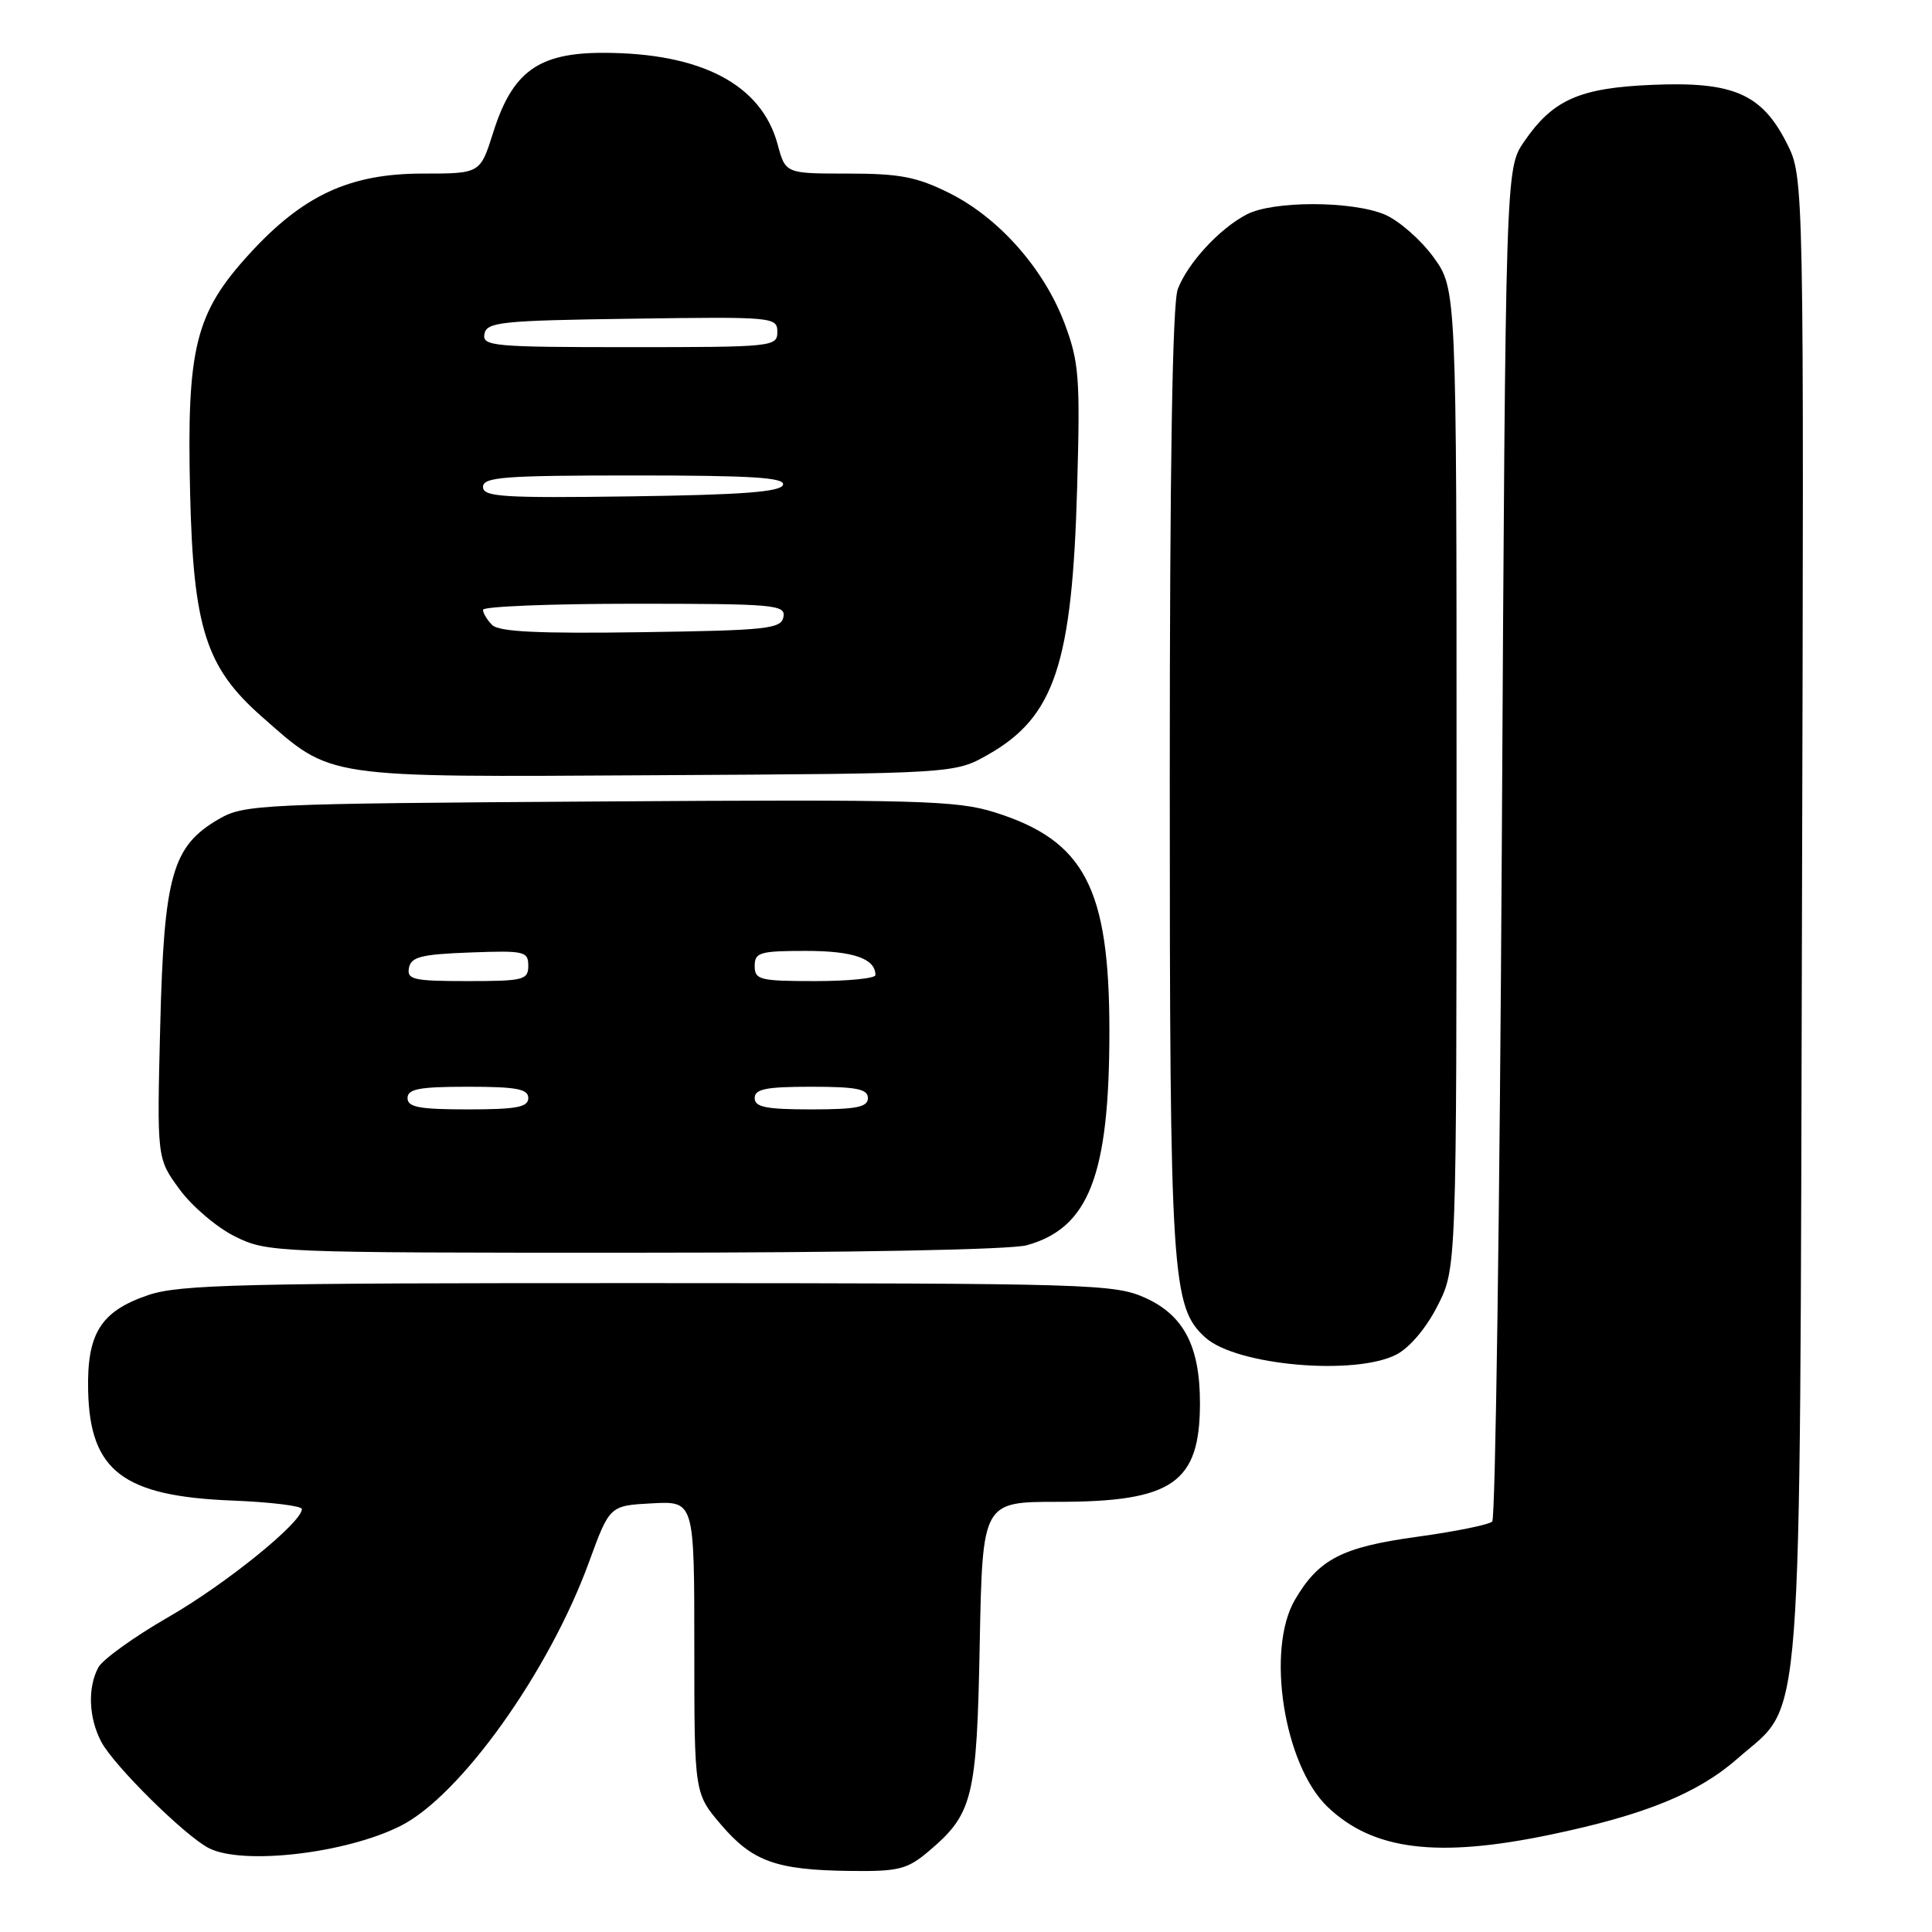 <?xml version="1.0" encoding="UTF-8" standalone="no"?>
<!DOCTYPE svg PUBLIC "-//W3C//DTD SVG 1.1//EN" "http://www.w3.org/Graphics/SVG/1.1/DTD/svg11.dtd" >
<svg xmlns="http://www.w3.org/2000/svg" xmlns:xlink="http://www.w3.org/1999/xlink" version="1.1" viewBox="0 0 256 256">
 <g >
 <path fill="currentColor"
d=" M 122.96 245.38 C 128.93 240.36 129.43 238.34 129.82 217.75 C 130.19 199.00 130.19 199.00 140.19 199.00 C 155.39 199.00 159.00 196.49 159.00 185.92 C 159.00 178.40 156.87 174.30 151.79 171.99 C 147.69 170.13 144.77 170.04 85.93 170.02 C 31.90 170.00 23.78 170.20 19.63 171.61 C 13.34 173.75 11.50 176.69 11.68 184.31 C 11.92 194.91 16.33 198.26 30.75 198.83 C 35.84 199.03 40.00 199.54 40.00 199.96 C 40.00 201.74 29.89 209.92 22.28 214.29 C 17.76 216.89 13.60 219.89 13.03 220.94 C 11.59 223.64 11.75 227.62 13.42 230.80 C 15.09 233.96 24.51 243.27 27.68 244.89 C 32.18 247.18 45.87 245.59 53.10 241.93 C 61.03 237.92 72.74 221.52 78.04 207.00 C 80.78 199.50 80.78 199.50 86.39 199.20 C 92.00 198.90 92.00 198.90 92.00 218.27 C 92.00 237.64 92.00 237.64 95.57 241.81 C 99.73 246.67 102.86 247.79 112.67 247.91 C 119.02 247.99 120.20 247.70 122.96 245.38 Z  M 205.50 243.09 C 217.99 240.48 225.03 237.61 230.30 232.96 C 239.02 225.29 238.46 232.68 238.77 121.50 C 239.04 23.50 239.04 23.50 236.77 19.00 C 233.46 12.44 229.68 10.79 219.00 11.24 C 209.29 11.64 205.77 13.20 201.95 18.77 C 199.50 22.35 199.50 22.35 199.00 111.59 C 198.72 160.68 198.15 201.18 197.73 201.61 C 197.30 202.03 192.83 202.94 187.79 203.63 C 177.82 205.00 174.75 206.58 171.59 211.97 C 167.72 218.58 170.13 233.88 175.91 239.42 C 181.93 245.18 190.45 246.24 205.50 243.09 Z  M 185.04 179.48 C 186.79 178.57 189.01 175.95 190.49 173.01 C 193.00 168.07 193.00 168.07 193.00 103.18 C 193.00 38.30 193.00 38.30 189.94 34.07 C 188.25 31.75 185.34 29.21 183.47 28.42 C 179.10 26.60 168.69 26.59 165.20 28.41 C 161.57 30.30 157.37 34.87 156.06 38.32 C 155.35 40.19 155.00 61.83 155.00 103.38 C 155.00 169.34 155.25 173.22 159.74 177.25 C 163.85 180.94 179.55 182.32 185.04 179.48 Z  M 136.06 165.00 C 144.30 162.71 147.00 155.70 147.00 136.63 C 147.00 117.67 143.71 111.38 131.81 107.64 C 126.77 106.06 121.77 105.92 79.37 106.20 C 34.40 106.49 32.36 106.58 29.00 108.53 C 22.82 112.11 21.73 115.96 21.23 135.93 C 20.79 153.50 20.79 153.50 23.79 157.59 C 25.43 159.84 28.74 162.65 31.14 163.84 C 35.43 165.96 36.33 166.00 84.00 165.99 C 112.86 165.99 133.94 165.59 136.06 165.00 Z  M 130.91 100.00 C 139.74 95.00 142.08 87.97 142.73 64.50 C 143.14 49.99 142.98 47.98 141.06 42.85 C 138.33 35.61 132.37 28.86 125.79 25.58 C 121.47 23.43 119.23 23.00 112.34 23.00 C 104.08 23.00 104.08 23.00 103.04 19.13 C 100.90 11.19 92.90 7.00 79.90 7.00 C 71.33 7.00 67.89 9.50 65.35 17.56 C 63.63 23.00 63.63 23.00 56.01 23.00 C 46.34 23.00 40.15 25.87 33.04 33.65 C 25.86 41.50 24.73 46.08 25.19 65.31 C 25.61 83.22 27.29 88.44 34.67 94.94 C 44.07 103.21 42.47 102.98 87.00 102.72 C 126.50 102.50 126.50 102.50 130.91 100.00 Z  M 54.00 145.50 C 54.00 144.29 55.56 144.00 62.00 144.00 C 68.44 144.00 70.00 144.29 70.00 145.50 C 70.00 146.71 68.44 147.00 62.00 147.00 C 55.56 147.00 54.00 146.71 54.00 145.50 Z  M 100.00 145.50 C 100.00 144.30 101.50 144.00 107.50 144.00 C 113.50 144.00 115.00 144.30 115.00 145.50 C 115.00 146.70 113.50 147.00 107.50 147.00 C 101.50 147.00 100.00 146.70 100.00 145.50 Z  M 54.19 128.25 C 54.47 126.79 55.82 126.45 62.26 126.21 C 69.48 125.94 70.00 126.05 70.00 127.96 C 70.00 129.85 69.39 130.00 61.93 130.00 C 54.78 130.00 53.89 129.80 54.19 128.25 Z  M 100.00 128.00 C 100.00 126.20 100.67 126.00 106.80 126.00 C 113.07 126.00 116.00 127.02 116.00 129.20 C 116.00 129.64 112.40 130.00 108.00 130.00 C 100.67 130.00 100.00 129.83 100.00 128.00 Z  M 65.22 82.82 C 64.55 82.15 64.00 81.24 64.00 80.80 C 64.00 80.36 73.03 80.00 84.07 80.00 C 102.65 80.00 104.12 80.13 103.81 81.75 C 103.51 83.33 101.67 83.53 84.96 83.77 C 71.40 83.97 66.12 83.72 65.22 82.82 Z  M 64.00 64.52 C 64.00 63.21 66.77 63.00 84.08 63.00 C 99.71 63.00 104.07 63.28 103.75 64.25 C 103.44 65.18 98.32 65.57 83.67 65.77 C 66.61 66.01 64.00 65.84 64.00 64.52 Z  M 64.19 44.25 C 64.49 42.67 66.36 42.47 83.76 42.23 C 102.49 41.96 103.00 42.01 103.00 43.98 C 103.00 45.94 102.40 46.00 83.43 46.00 C 65.32 46.00 63.88 45.87 64.19 44.25 Z "/>
</g>
</svg>